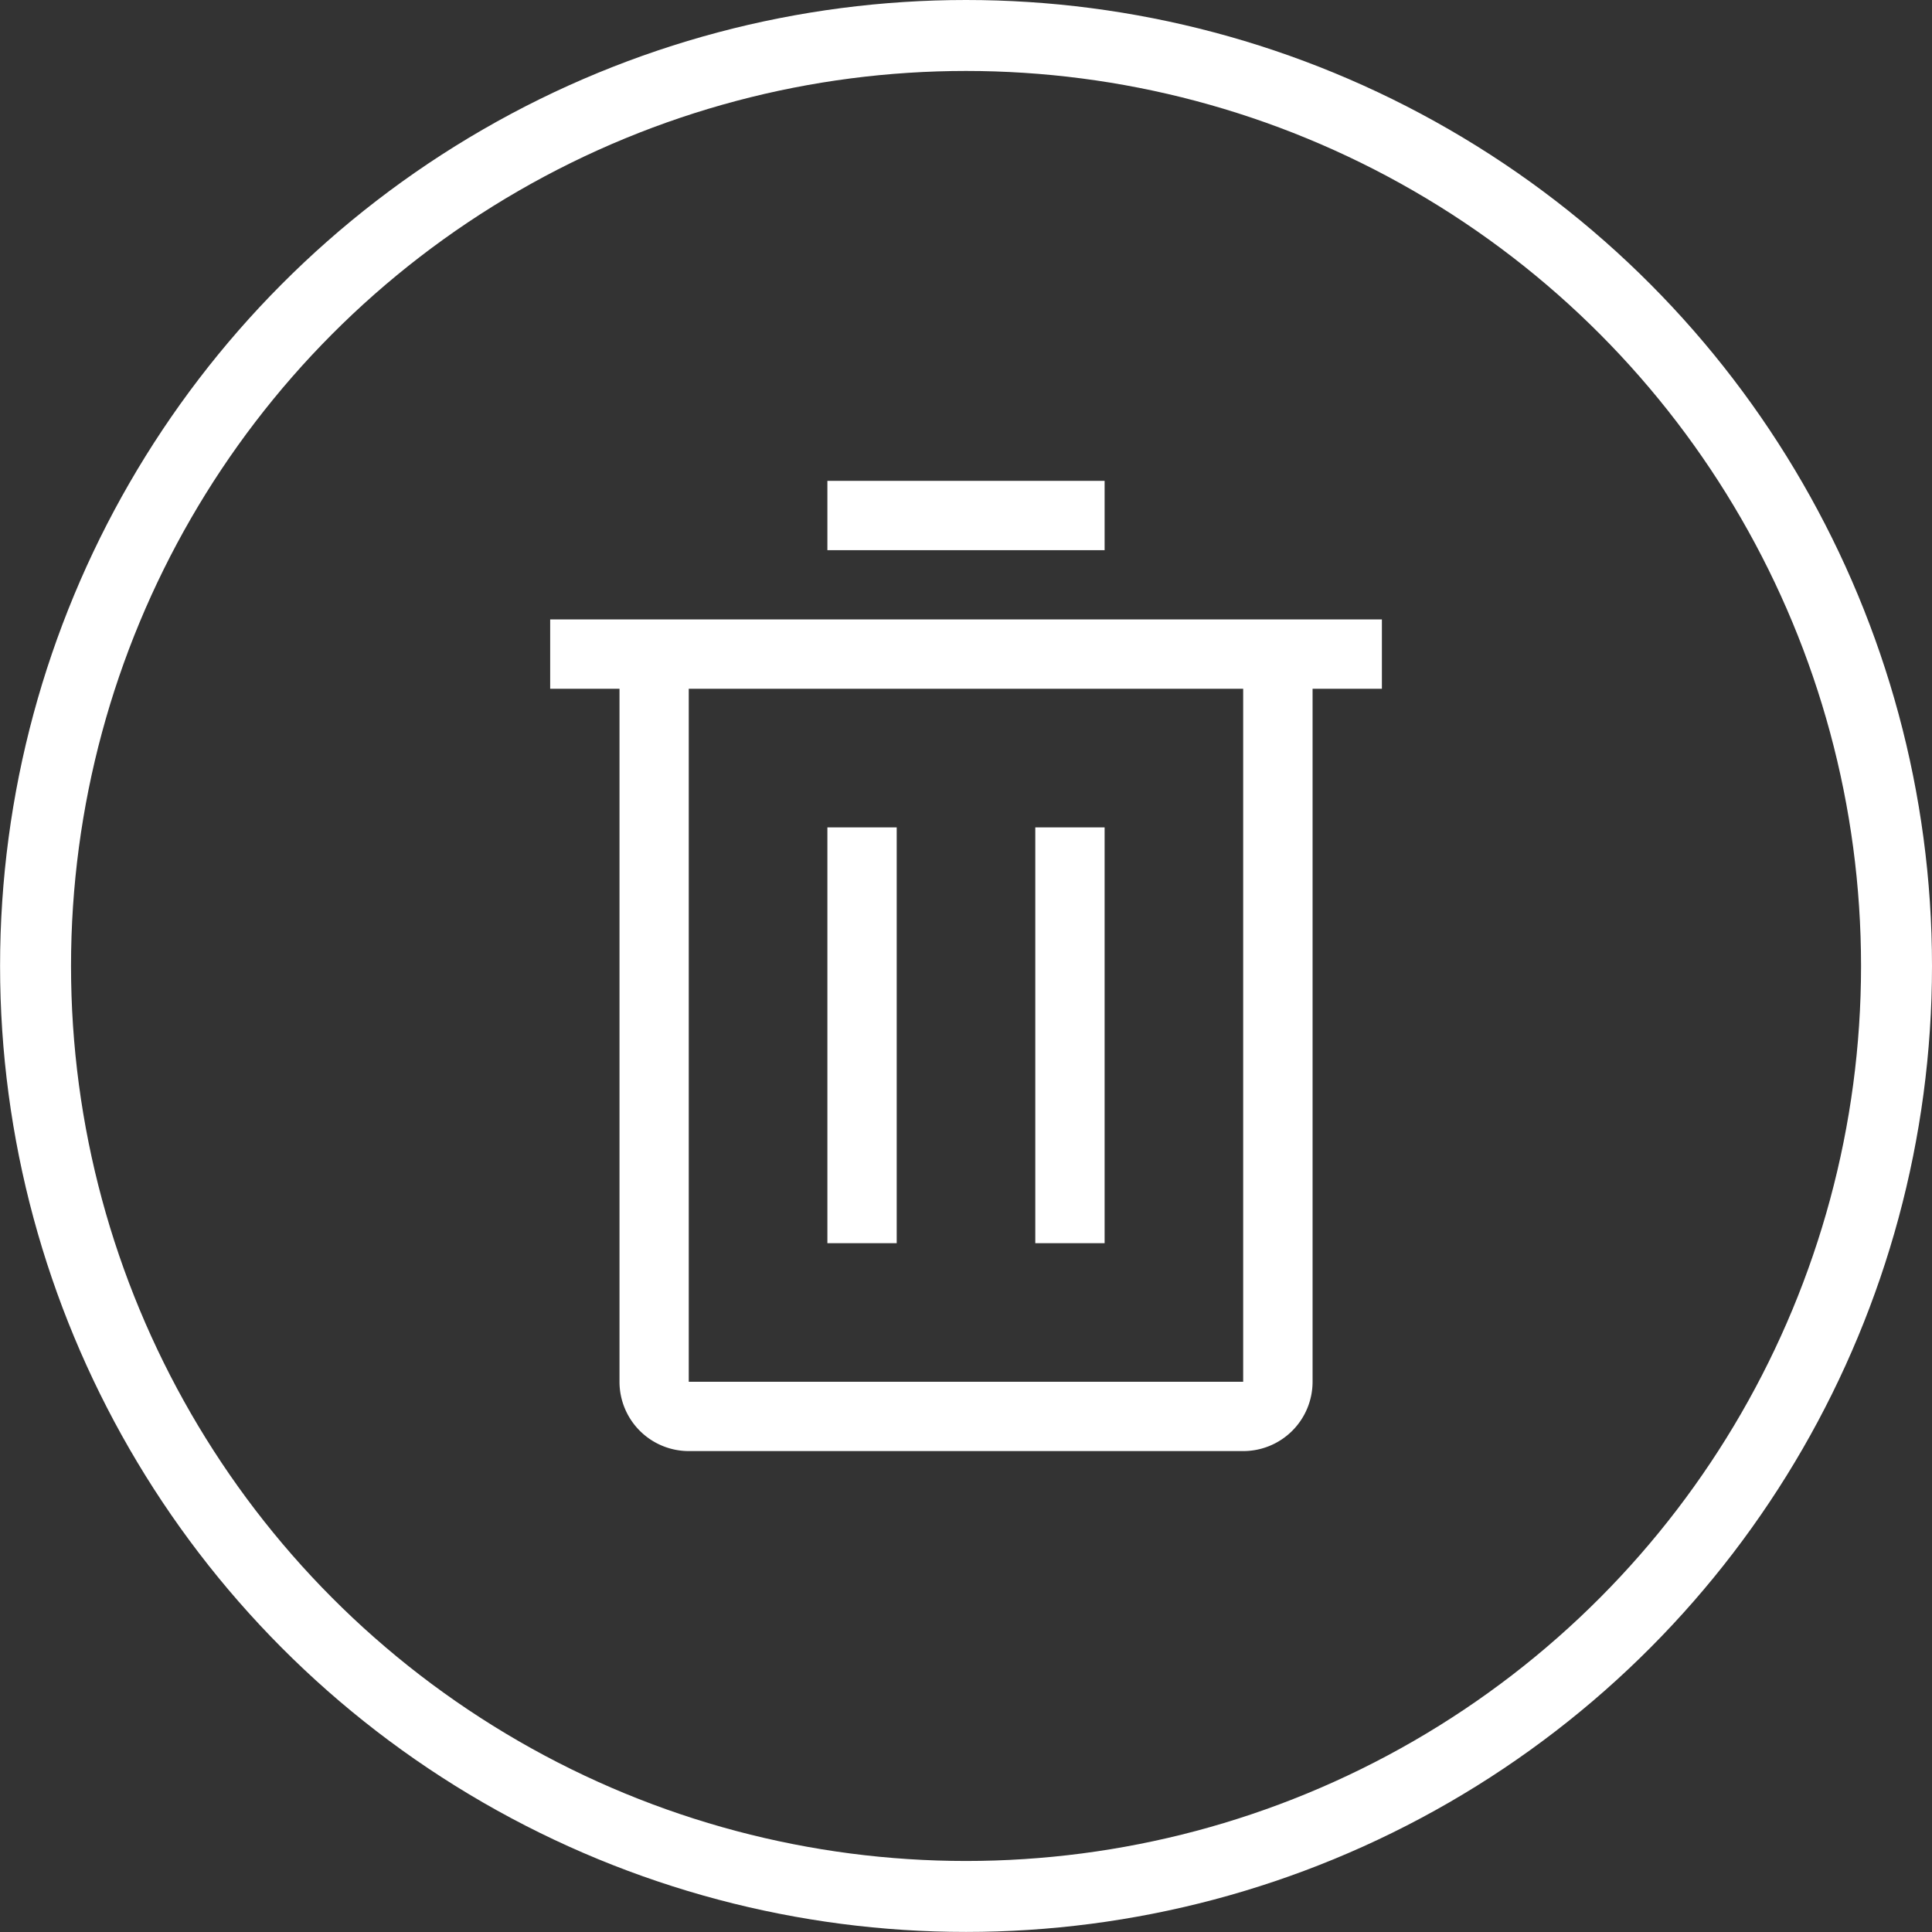 <svg xmlns="http://www.w3.org/2000/svg" width="27.229" height="27.229" viewBox="0 0 27.229 27.229">
  <rect x="0" y="0" width="27.229" height="27.229" fill="#333333" stroke="none"/>
  <g id="Group_3115" data-name="Group 3115" transform="translate(-1604.779 -813.386)">
    <g id="Group_634" data-name="Group 634" transform="translate(680.104 601.84)">
      <g id="Ellipse_86" data-name="Ellipse 86" transform="translate(951.904 238.774) rotate(180)" fill="none" stroke="#fff" stroke-linecap="round" stroke-width="1">
        <circle cx="13.614" cy="13.614" r="13.614" stroke="none"/>
        <circle cx="13.614" cy="13.614" r="13.114" fill="none"/>
      </g>
    </g>
    <g id="delete" transform="translate(1612.533 820.163)">
      <path id="Path_17865" data-name="Path 17865" d="M72,72h.977v5.86H72Z" transform="translate(-68.093 -67.116)" fill="#fff"/>
      <path id="Path_17866" data-name="Path 17866" d="M108,72h.977v5.86H108Z" transform="translate(-101.163 -67.116)" fill="#fff"/>
      <path id="Path_17867" data-name="Path 17867" d="M24,36v.977h.977v9.767a.977.977,0,0,0,.977.977h7.814a.977.977,0,0,0,.977-.977V36.977h.977V36Zm1.953,10.744V36.977h7.814v9.767Z" transform="translate(-24 -34.047)" fill="#fff"/>
      <path id="Path_17868" data-name="Path 17868" d="M72,12h3.907v.977H72Z" transform="translate(-68.093 -12)" fill="#fff"/>
    </g>
  </g>
</svg>
